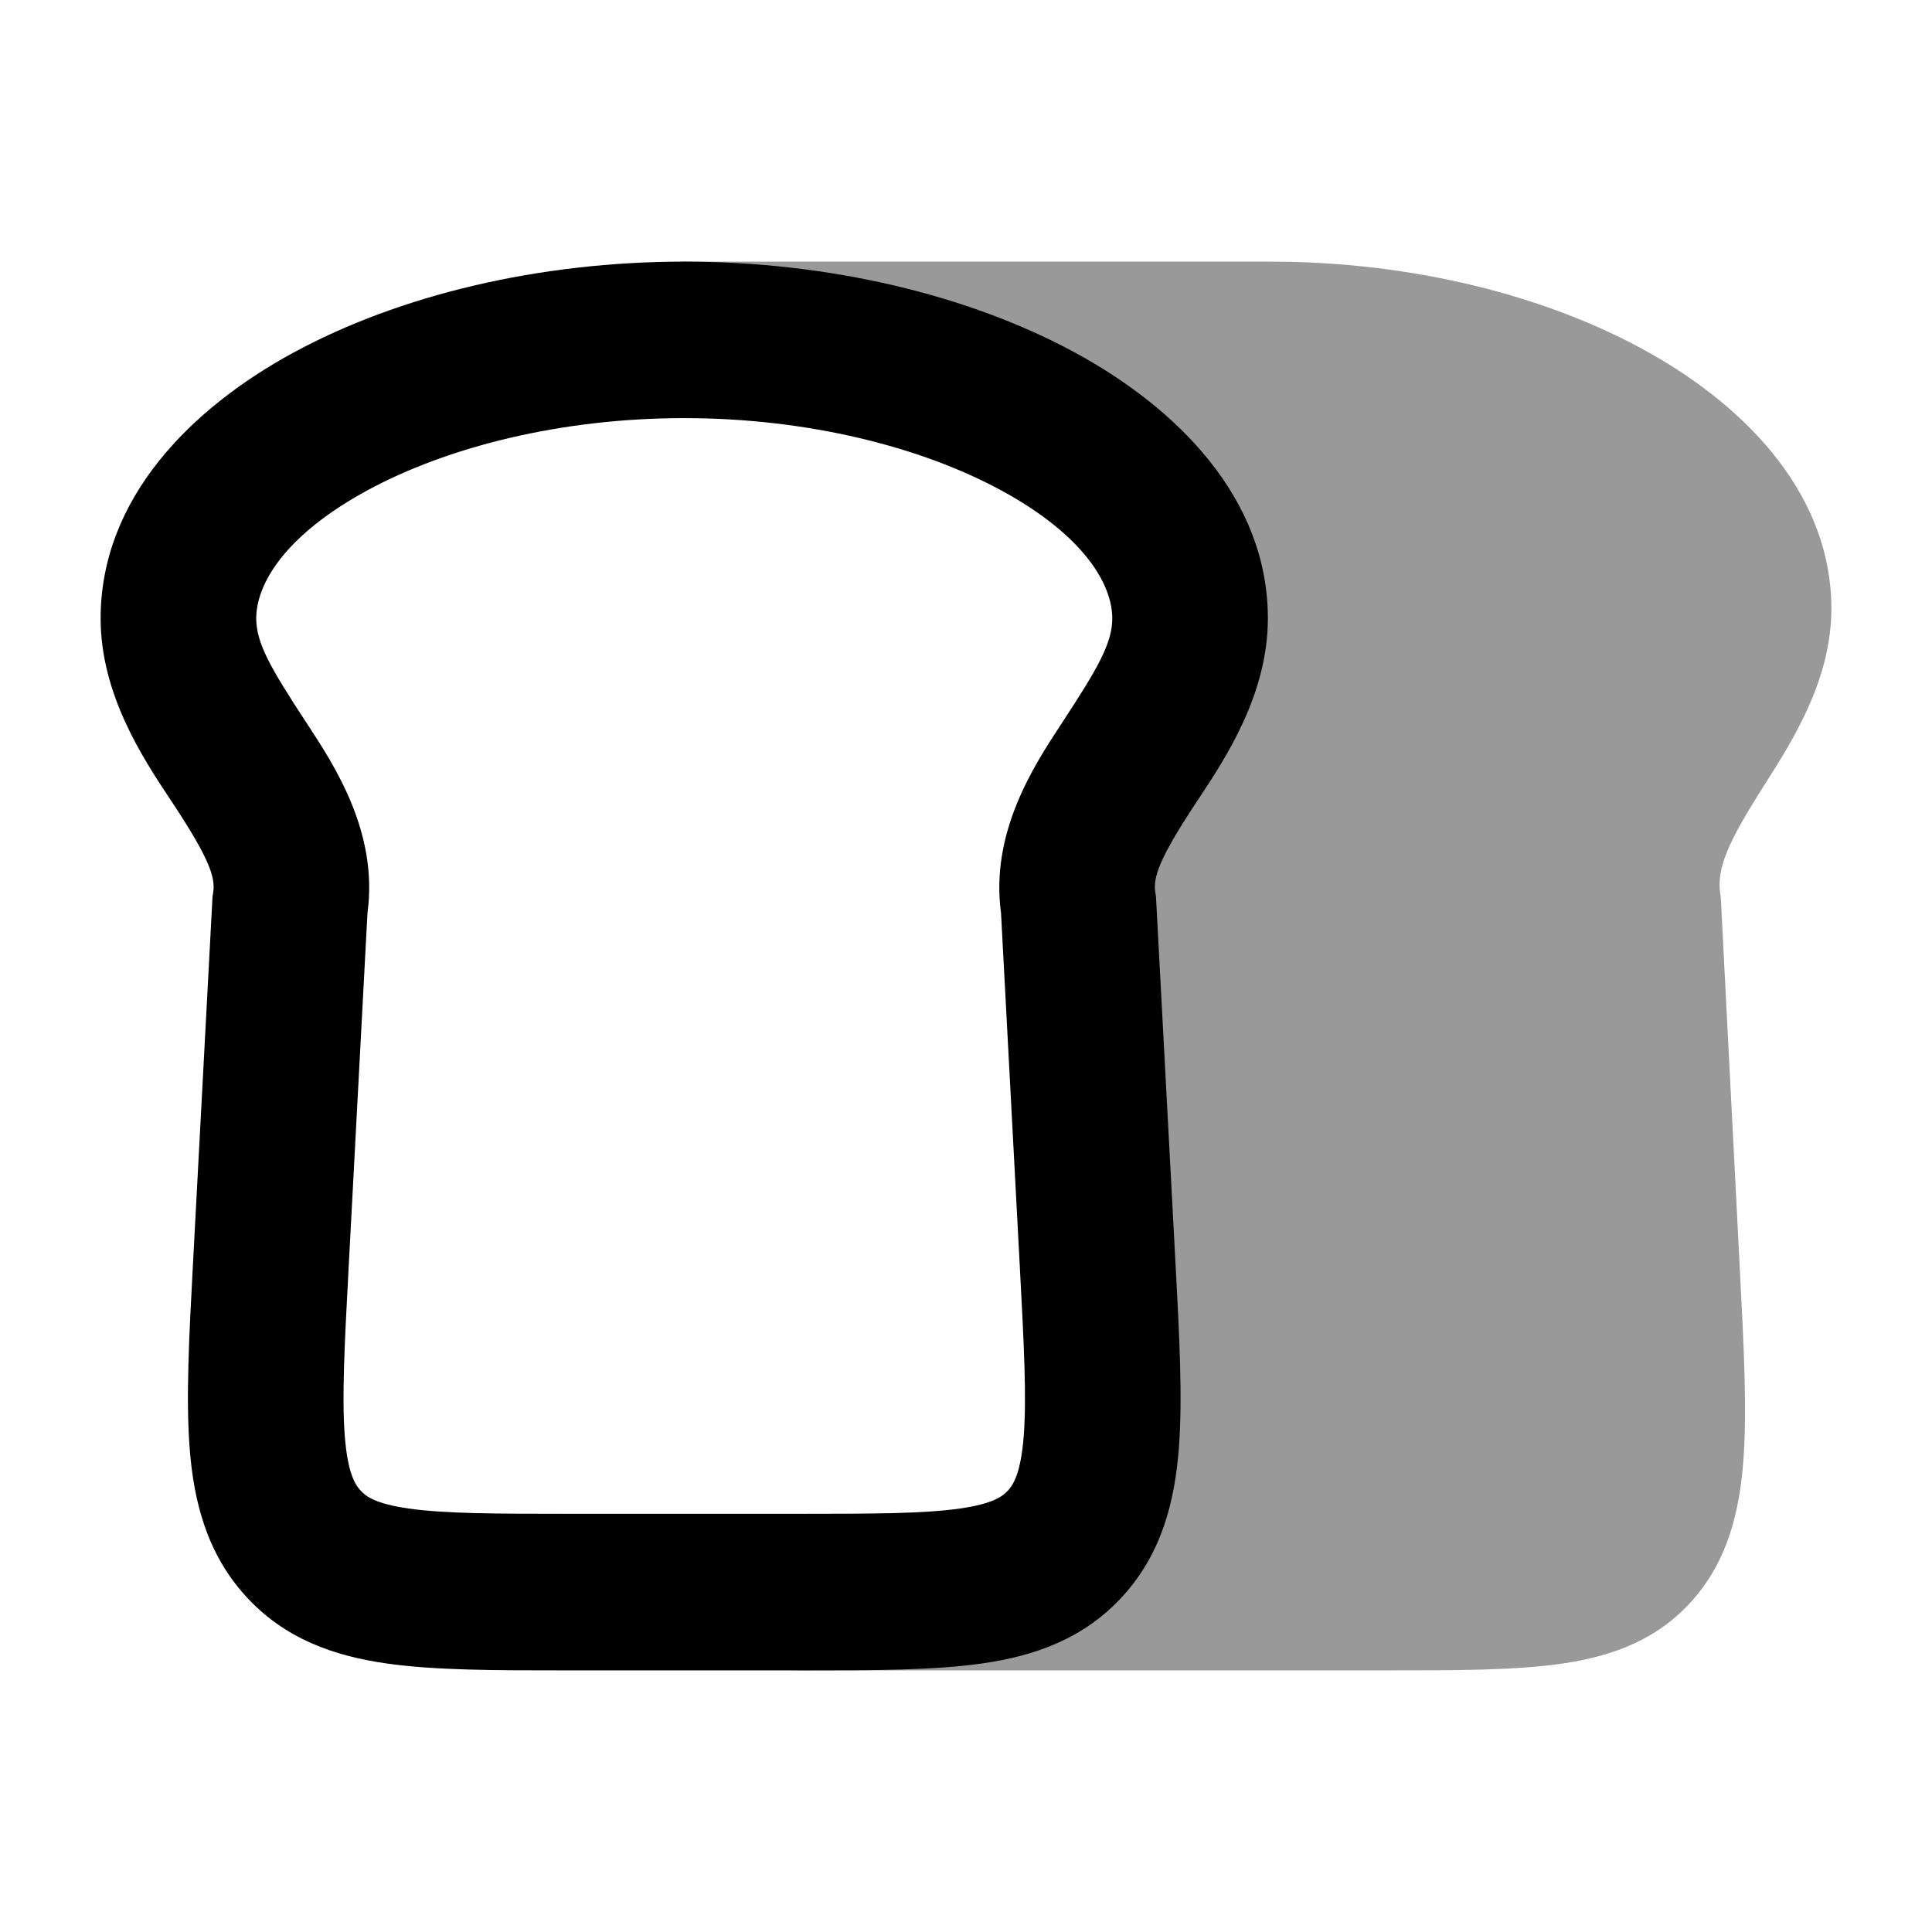 <svg width="24" height="24" viewBox="0 0 24 24" xmlns="http://www.w3.org/2000/svg">
<path fill-rule="evenodd" clip-rule="evenodd" d="M4.564 6.091C3.526 6.655 3.183 7.264 3.183 7.682C3.183 7.994 3.37 8.31 3.793 8.958C3.804 8.974 3.815 8.991 3.826 9.008C4.154 9.509 4.701 10.342 4.565 11.34L4.332 15.725C4.279 16.715 4.246 17.361 4.283 17.84C4.319 18.294 4.408 18.438 4.478 18.515C4.543 18.586 4.66 18.68 5.074 18.739C5.521 18.803 6.131 18.805 7.084 18.805H9.916C10.868 18.805 11.479 18.803 11.926 18.739C12.34 18.68 12.457 18.586 12.522 18.515C12.592 18.438 12.681 18.294 12.717 17.84C12.754 17.361 12.721 16.715 12.668 15.725L12.435 11.34C12.299 10.342 12.846 9.509 13.174 9.008C13.185 8.991 13.196 8.974 13.207 8.958C13.63 8.31 13.817 7.994 13.817 7.682C13.817 7.264 13.474 6.655 12.436 6.091C11.444 5.553 10.036 5.194 8.5 5.194C6.964 5.194 5.556 5.553 4.564 6.091ZM3.646 4.38C4.961 3.666 6.694 3.25 8.5 3.25C10.306 3.25 12.039 3.666 13.354 4.38C14.622 5.068 15.75 6.189 15.75 7.682C15.75 8.624 15.225 9.417 14.894 9.917C14.869 9.955 14.845 9.992 14.822 10.026C14.408 10.66 14.321 10.897 14.352 11.086L14.36 11.138L14.602 15.685C14.651 16.593 14.692 17.369 14.644 17.991C14.593 18.651 14.432 19.293 13.951 19.824C13.465 20.361 12.845 20.572 12.199 20.664C11.6 20.75 10.849 20.75 9.983 20.75H7.017C6.151 20.75 5.4 20.75 4.801 20.664C4.155 20.572 3.535 20.361 3.049 19.824C2.568 19.293 2.407 18.651 2.356 17.991C2.308 17.369 2.349 16.593 2.398 15.685L2.64 11.138L2.648 11.086C2.679 10.897 2.592 10.66 2.178 10.026C2.155 9.992 2.131 9.955 2.106 9.917C1.775 9.417 1.25 8.624 1.25 7.682C1.25 6.189 2.378 5.068 3.646 4.38Z" fill="currentColor"/>
<path opacity="0.4" d="M7.75 4C7.75 3.586 8.086 3.25 8.5 3.25H15.783C17.546 3.25 19.231 3.673 20.5 4.389C21.74 5.089 22.75 6.178 22.75 7.559C22.75 8.439 22.275 9.188 21.942 9.713C21.919 9.75 21.896 9.785 21.874 9.82C21.478 10.45 21.32 10.785 21.37 11.105C21.374 11.13 21.377 11.156 21.378 11.182L21.614 15.789L21.614 15.789C21.663 16.737 21.703 17.519 21.657 18.14C21.608 18.787 21.46 19.379 21.035 19.867C20.602 20.365 20.04 20.571 19.418 20.664C18.838 20.75 18.106 20.75 17.24 20.75H10.116H10.02H9.965C9.551 20.75 9.215 20.414 9.215 20C9.215 19.586 9.551 19.25 9.965 19.25C10.943 19.25 11.596 19.248 12.079 19.179C12.538 19.114 12.724 19.003 12.846 18.869C12.971 18.732 13.073 18.52 13.111 18.026C13.151 17.514 13.116 16.829 13.062 15.818L12.82 11.297C12.687 10.362 13.207 9.571 13.554 9.045L13.578 9.008C14.003 8.363 14.25 7.97 14.25 7.559C14.25 6.99 13.794 6.298 12.69 5.702C11.623 5.126 10.123 4.75 8.5 4.75C8.086 4.75 7.75 4.414 7.75 4Z" fill="currentColor"/>
</svg>

